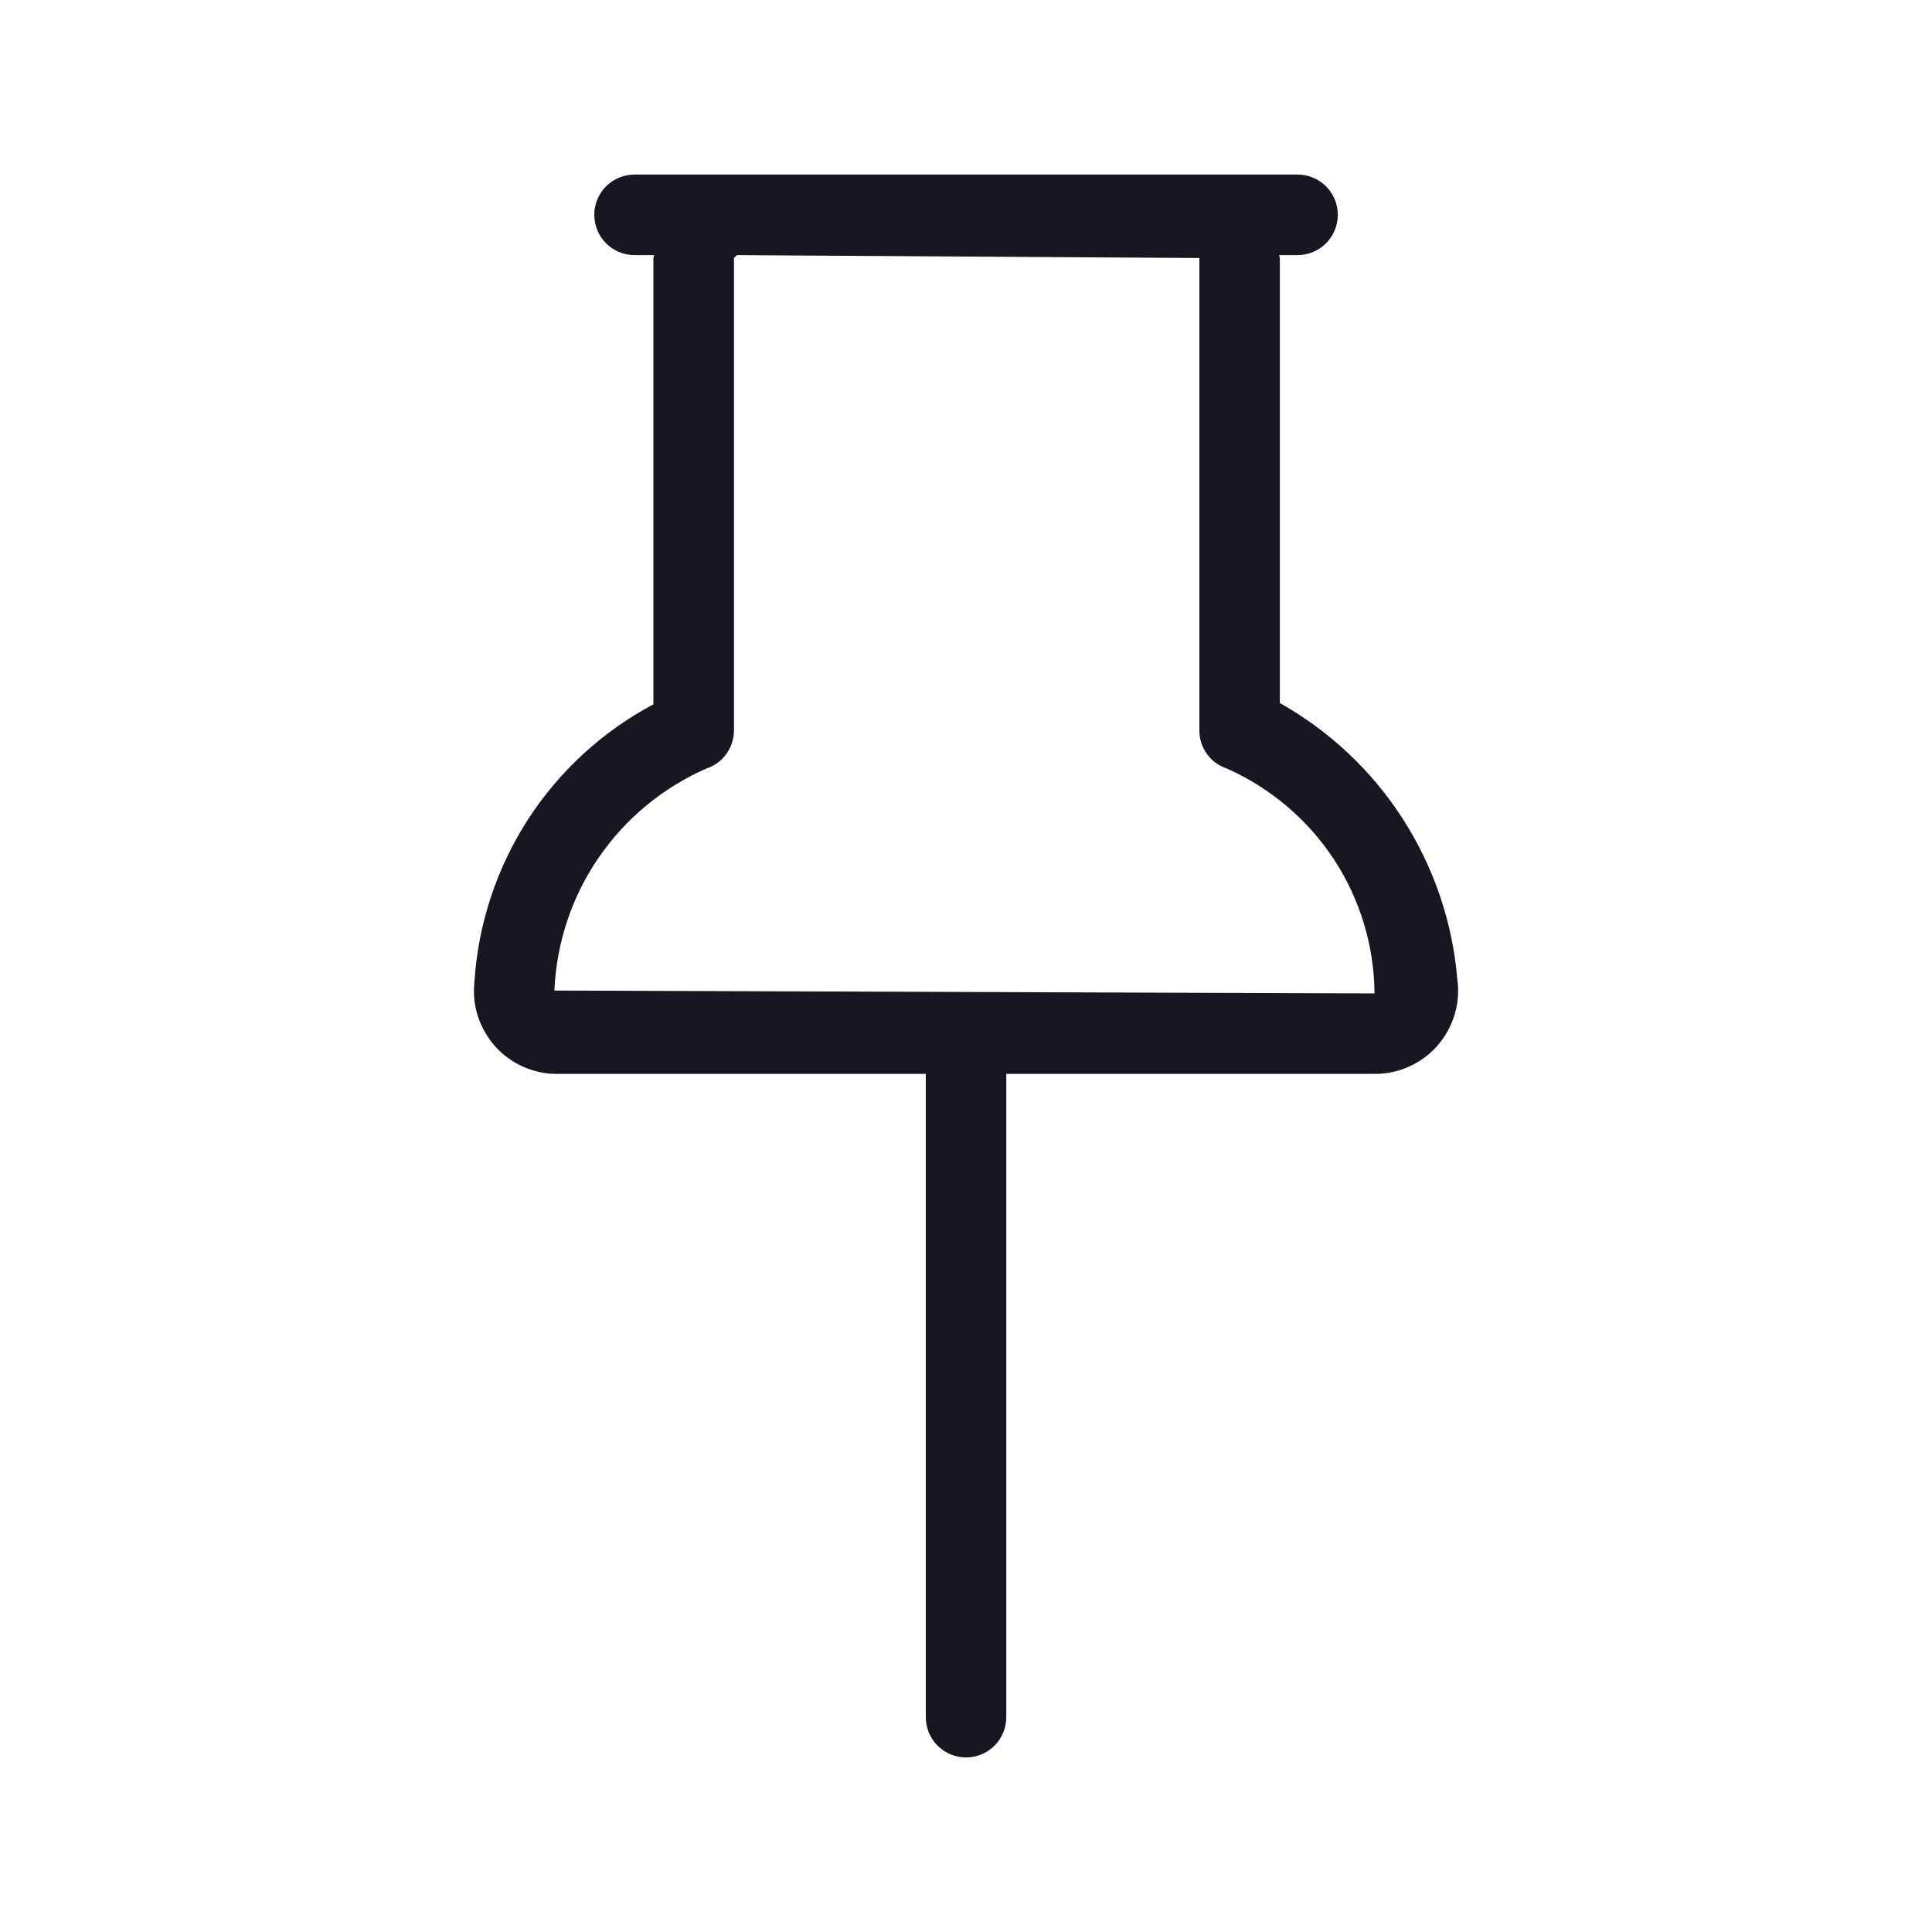 <svg width="20" height="20" viewBox="0 0 20 20" fill="none" xmlns="http://www.w3.org/2000/svg">
<g clip-path="url(#clip0_10314_146386)">
<path d="M13.249 7.278V2.676C13.249 2.664 13.242 2.653 13.242 2.641H13.432C13.542 2.641 13.648 2.597 13.727 2.519C13.805 2.44 13.849 2.334 13.849 2.224C13.849 2.113 13.805 2.007 13.727 1.929C13.648 1.851 13.542 1.807 13.432 1.807H6.568C6.458 1.807 6.352 1.851 6.274 1.929C6.196 2.007 6.152 2.113 6.152 2.224C6.152 2.334 6.196 2.44 6.274 2.519C6.352 2.597 6.458 2.641 6.568 2.641H6.771C6.771 2.652 6.764 2.662 6.764 2.673V7.291C6.236 7.572 5.788 7.984 5.463 8.487C5.139 8.991 4.949 9.569 4.911 10.167C4.898 10.288 4.911 10.411 4.949 10.526C4.987 10.639 5.047 10.743 5.126 10.832C5.207 10.922 5.306 10.994 5.417 11.043C5.527 11.092 5.647 11.118 5.768 11.117H9.584V17.776C9.584 17.887 9.627 17.993 9.706 18.071C9.784 18.149 9.89 18.193 10 18.193C10.111 18.193 10.217 18.149 10.295 18.071C10.373 17.993 10.417 17.887 10.417 17.776V11.117H14.235C14.357 11.117 14.478 11.091 14.589 11.04C14.7 10.99 14.799 10.917 14.88 10.825C14.962 10.731 15.023 10.62 15.059 10.5C15.094 10.383 15.103 10.259 15.086 10.137C15.037 9.547 14.843 8.977 14.523 8.479C14.203 7.98 13.765 7.568 13.249 7.278ZM5.739 10.254C5.76 9.762 5.918 9.286 6.196 8.88C6.475 8.473 6.861 8.154 7.312 7.956C7.395 7.929 7.468 7.876 7.519 7.805C7.57 7.734 7.598 7.648 7.598 7.561V2.671L7.629 2.641L12.416 2.671V7.561C12.415 7.648 12.443 7.734 12.494 7.805C12.546 7.876 12.618 7.929 12.701 7.956C13.152 8.157 13.537 8.483 13.808 8.895C14.079 9.308 14.225 9.79 14.229 10.284L5.739 10.254Z" fill="#171723"/>
</g>
<defs>
<clipPath id="clip0_10314_146386">
<rect width="20" height="20" fill="white"/>
</clipPath>
</defs>
</svg>
